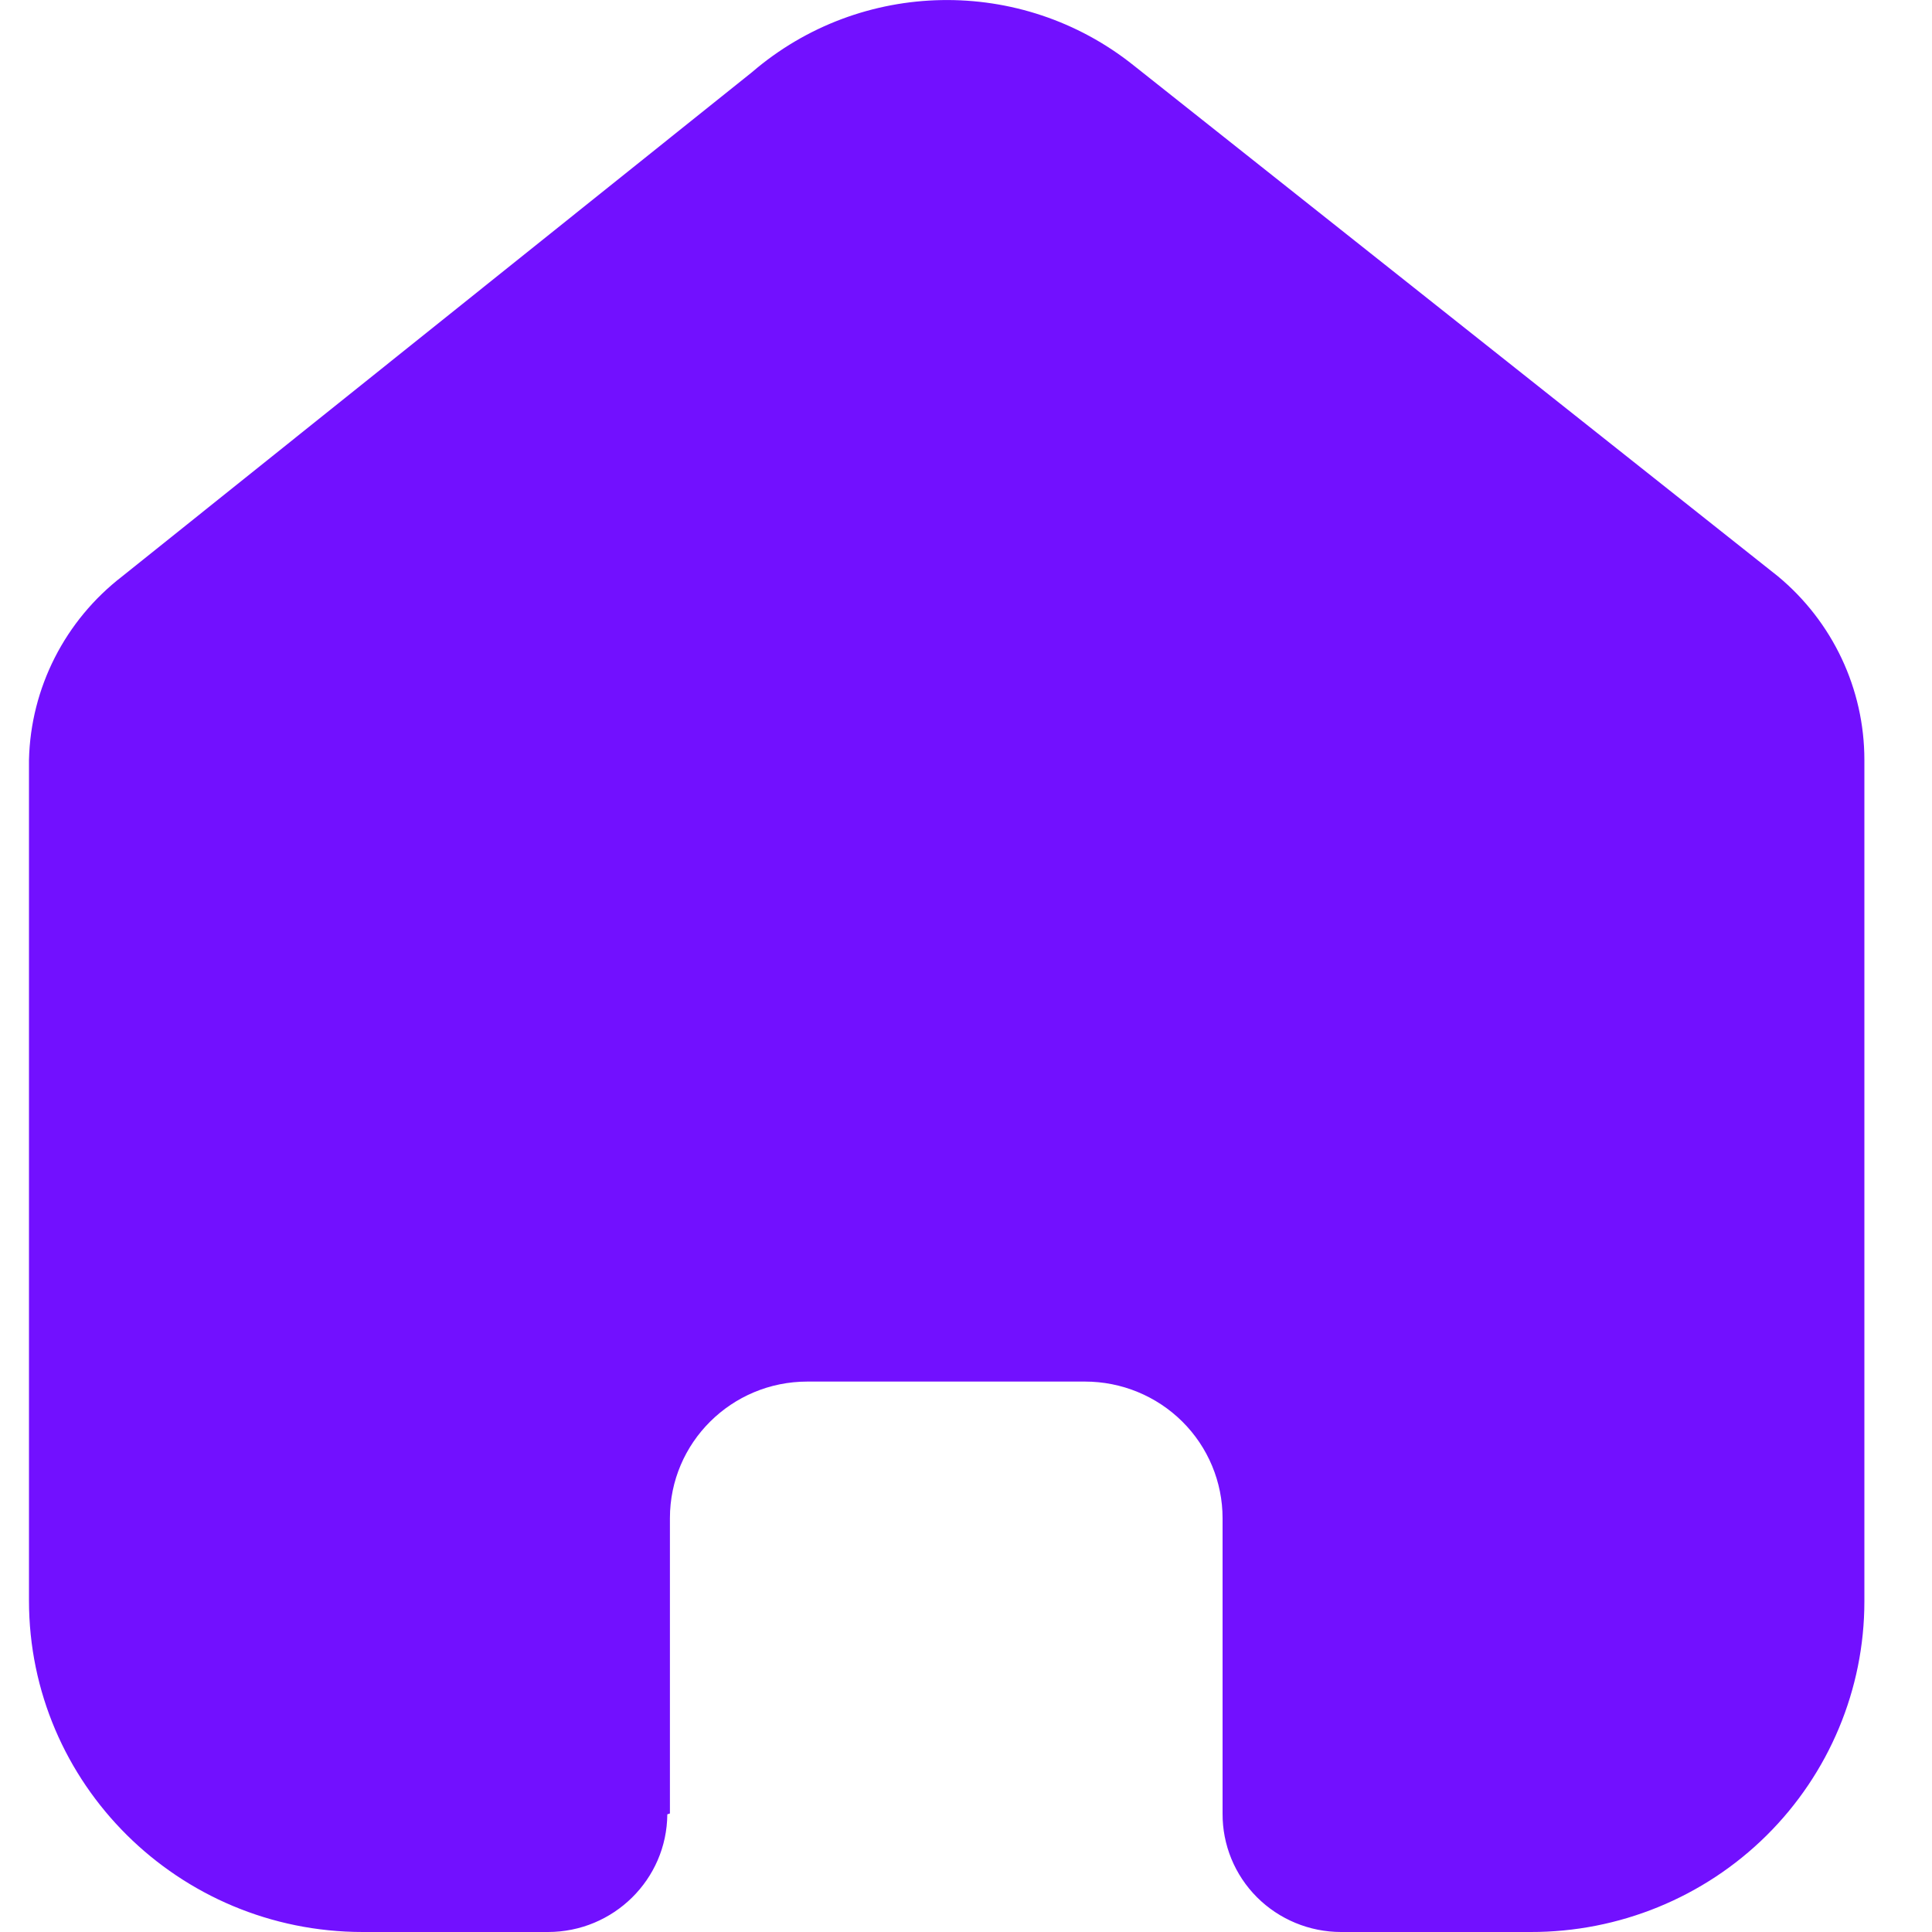 <svg width="20" height="20" viewBox="0 0 20 20" fill="none" xmlns="http://www.w3.org/2000/svg">
<path d="M6.935 18.773V15.716C6.935 14.935 7.572 14.302 8.358 14.302H11.232C11.61 14.302 11.972 14.451 12.239 14.716C12.506 14.981 12.656 15.341 12.656 15.716V18.773C12.654 19.098 12.782 19.41 13.012 19.64C13.242 19.87 13.556 20 13.883 20H15.844C16.759 20.002 17.639 19.643 18.287 19.001C18.935 18.359 19.3 17.487 19.3 16.578V7.867C19.3 7.132 18.972 6.436 18.404 5.965L11.734 0.676C10.573 -0.251 8.911 -0.221 7.785 0.747L1.267 5.965C0.673 6.422 0.317 7.121 0.3 7.867V16.569C0.3 18.464 1.847 20 3.756 20H5.672C6.351 20 6.903 19.456 6.908 18.782L6.935 18.773Z" fill="#7210FF"/>
</svg>